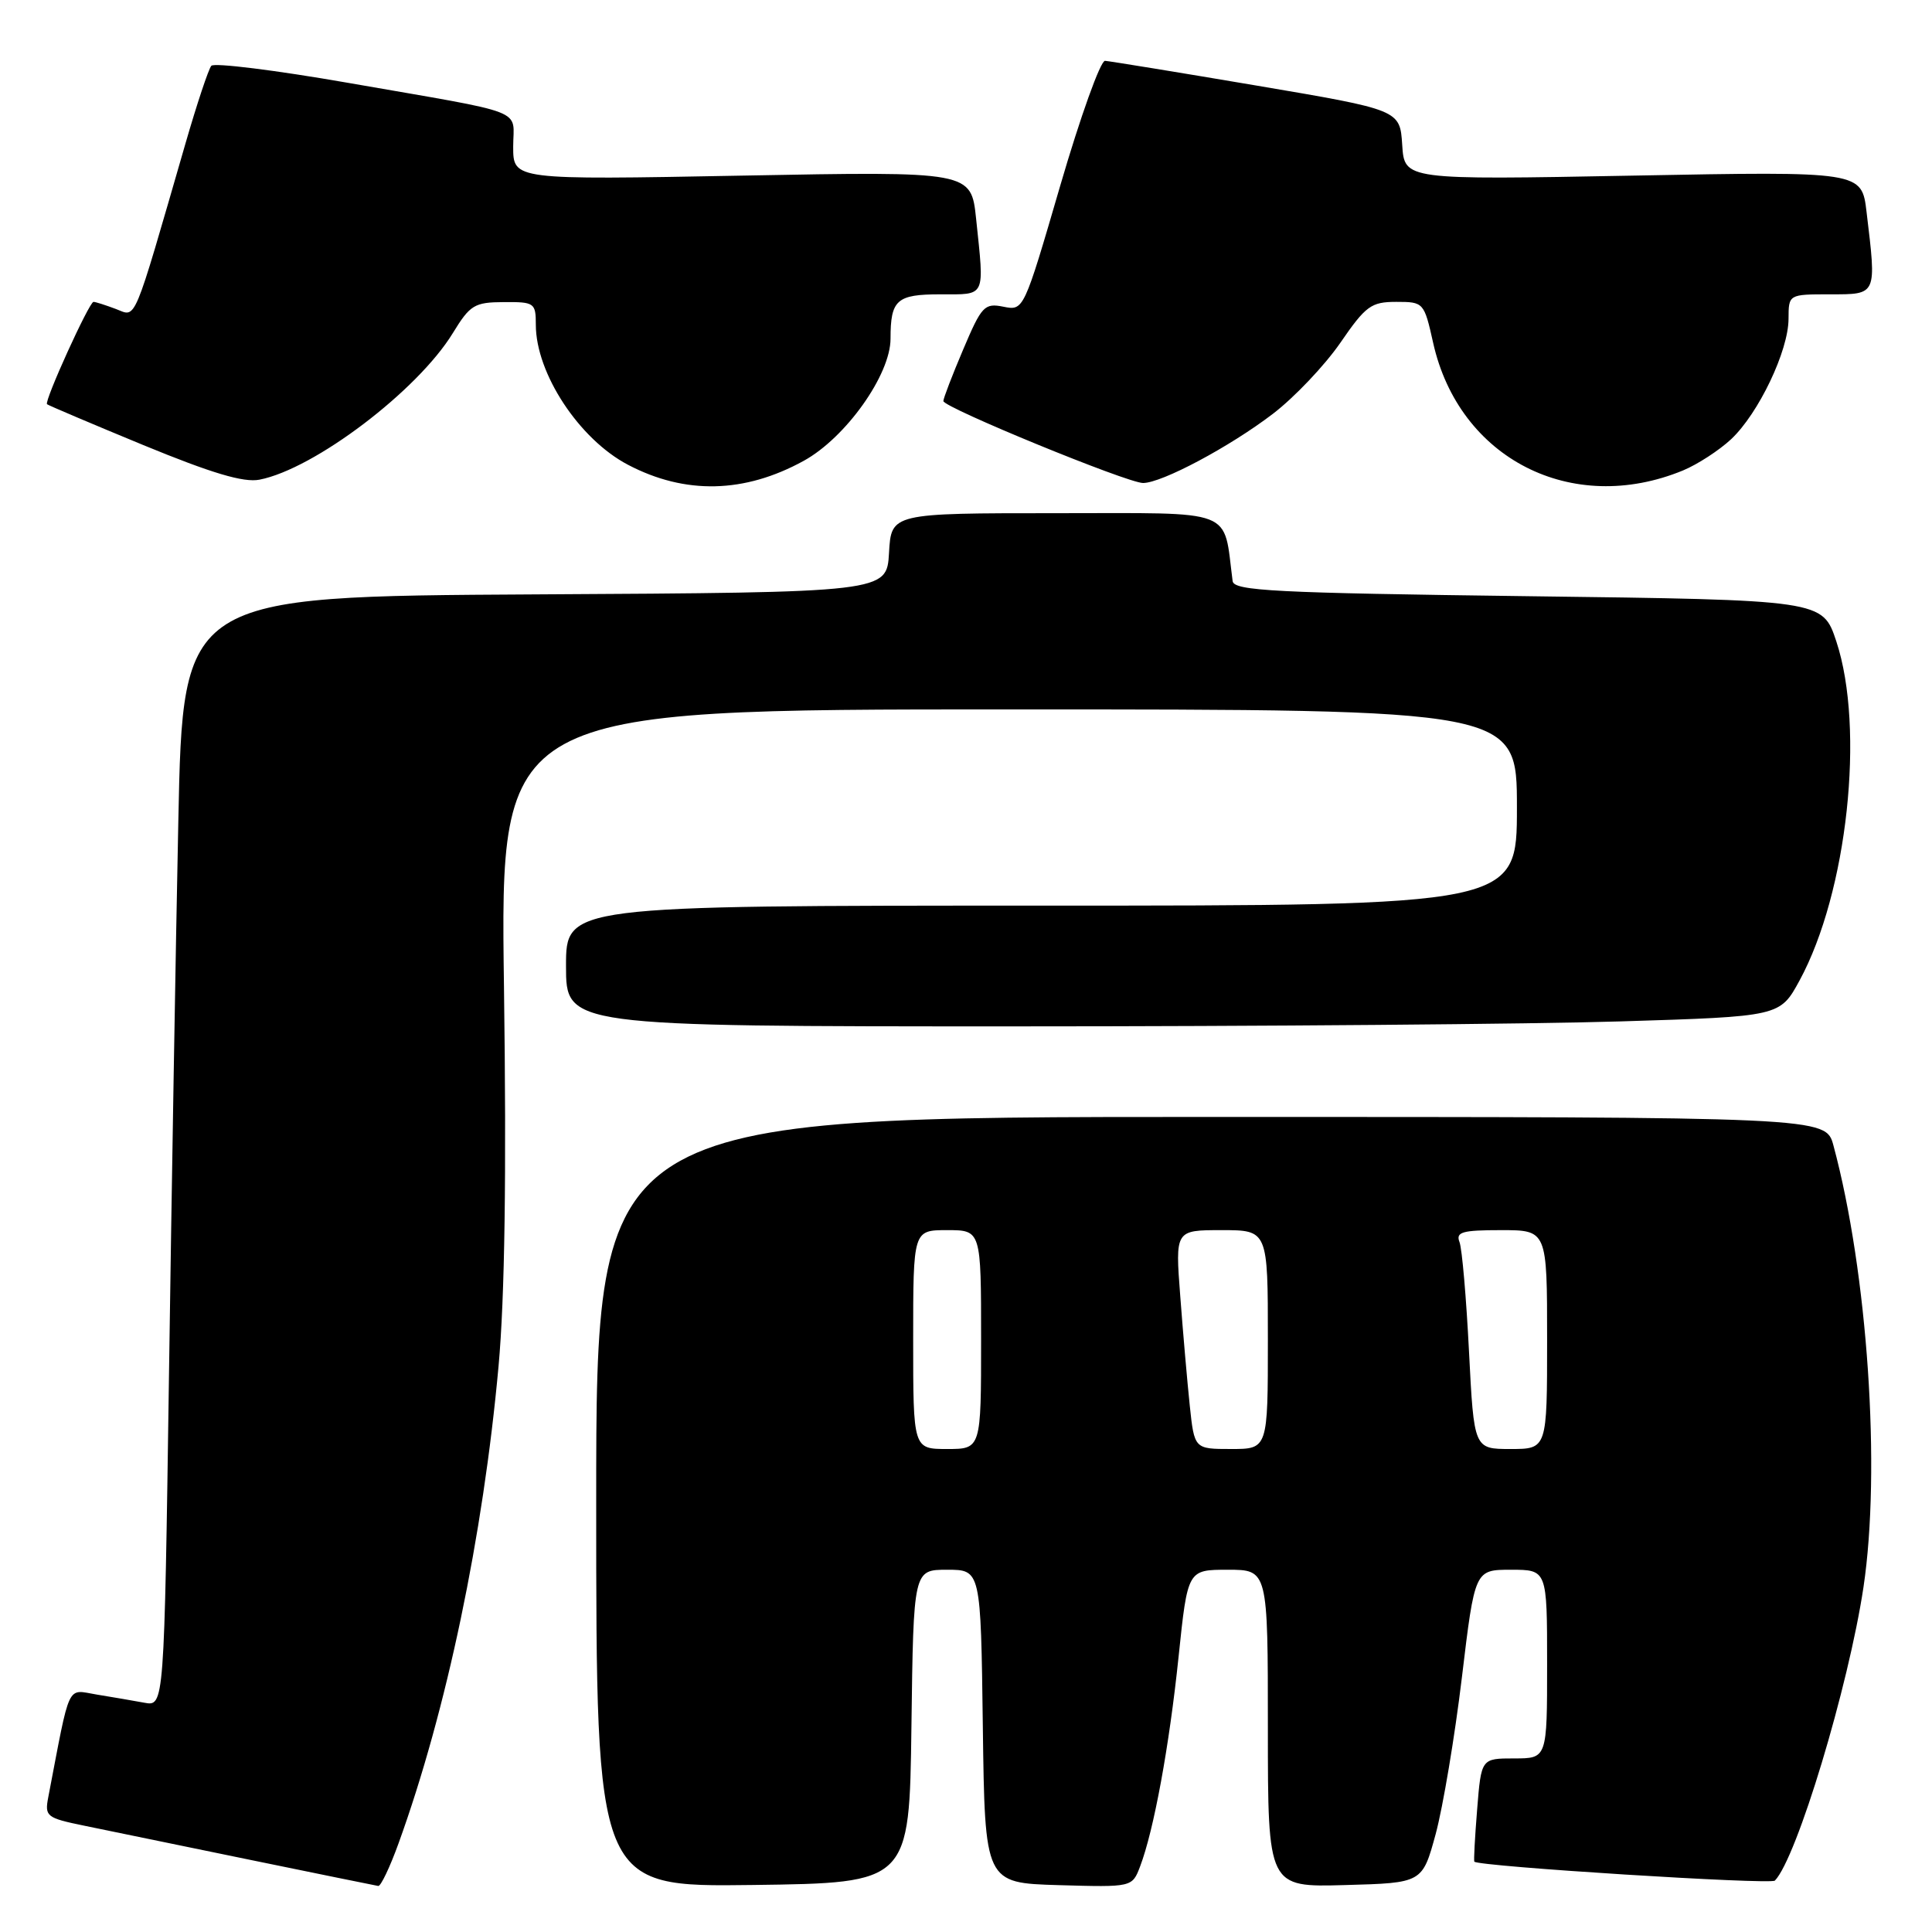 <?xml version="1.0" encoding="UTF-8" standalone="no"?>
<!DOCTYPE svg PUBLIC "-//W3C//DTD SVG 1.1//EN" "http://www.w3.org/Graphics/SVG/1.1/DTD/svg11.dtd" >
<svg xmlns="http://www.w3.org/2000/svg" xmlns:xlink="http://www.w3.org/1999/xlink" version="1.1" viewBox="0 0 256 256">
 <g >
 <path fill="currentColor"
d=" M 52.81 244.25 C 59.17 226.68 64.01 203.58 66.06 181.03 C 66.89 171.91 67.12 155.69 66.78 130.78 C 66.27 94.00 66.27 94.00 133.64 94.00 C 201.00 94.00 201.00 94.00 201.00 107.00 C 201.00 120.00 201.00 120.00 138.00 120.00 C 75.00 120.00 75.00 120.00 75.00 128.00 C 75.00 136.00 75.00 136.00 134.34 136.00 C 166.98 136.00 203.17 135.70 214.77 135.34 C 235.85 134.69 235.85 134.69 238.45 129.92 C 244.79 118.26 247.14 96.53 243.32 84.98 C 241.50 79.50 241.50 79.50 202.51 79.00 C 168.87 78.57 163.50 78.29 163.33 77.00 C 162.05 67.23 164.05 68.00 140.01 68.00 C 118.10 68.00 118.10 68.00 117.80 73.25 C 117.50 78.50 117.50 78.50 70.87 78.76 C 24.24 79.02 24.24 79.02 23.63 108.76 C 23.29 125.12 22.73 158.21 22.39 182.30 C 21.76 226.11 21.76 226.11 19.13 225.62 C 17.68 225.35 14.85 224.87 12.83 224.54 C 8.78 223.88 9.37 222.64 6.39 238.17 C 5.91 240.69 6.17 240.89 11.19 241.92 C 14.11 242.52 23.93 244.54 33.00 246.41 C 42.08 248.27 49.78 249.85 50.12 249.90 C 50.45 249.96 51.67 247.41 52.81 244.25 Z  M 120.77 228.75 C 121.04 208.00 121.04 208.00 125.50 208.00 C 129.96 208.00 129.96 208.00 130.23 228.75 C 130.50 249.50 130.50 249.50 140.26 249.79 C 150.02 250.07 150.02 250.07 151.07 247.31 C 152.89 242.52 154.93 231.43 156.17 219.51 C 157.37 208.00 157.37 208.00 162.68 208.00 C 168.00 208.00 168.00 208.00 168.00 229.03 C 168.00 250.07 168.00 250.07 178.24 249.78 C 188.47 249.50 188.47 249.50 190.24 243.00 C 191.20 239.43 192.77 230.09 193.71 222.25 C 195.42 208.00 195.42 208.00 200.21 208.00 C 205.00 208.00 205.00 208.00 205.00 220.50 C 205.00 233.00 205.00 233.00 200.64 233.00 C 196.27 233.00 196.27 233.00 195.73 239.75 C 195.43 243.46 195.26 246.58 195.36 246.68 C 195.96 247.32 234.63 249.75 235.18 249.19 C 238.08 246.21 244.94 223.50 246.92 210.31 C 249.25 194.76 247.48 168.63 242.94 151.78 C 241.92 148.00 241.92 148.00 160.46 148.00 C 79.00 148.00 79.00 148.00 79.00 199.02 C 79.00 250.04 79.00 250.04 99.75 249.77 C 120.50 249.50 120.50 249.50 120.77 228.75 Z  M 106.50 61.06 C 112.07 58.00 118.00 49.66 118.00 44.88 C 118.00 39.72 118.81 39.00 124.61 39.00 C 130.71 39.00 130.44 39.55 129.34 28.99 C 128.68 22.70 128.68 22.70 98.34 23.27 C 68.00 23.84 68.00 23.84 68.00 19.44 C 68.00 14.29 70.34 15.20 46.08 10.97 C 36.50 9.30 28.37 8.29 28.00 8.72 C 27.63 9.15 26.09 13.78 24.58 19.00 C 17.50 43.46 18.12 41.99 15.35 40.94 C 13.99 40.43 12.66 40.00 12.39 40.00 C 11.82 40.00 5.83 53.17 6.23 53.56 C 6.38 53.70 12.12 56.14 19.00 58.98 C 28.06 62.71 32.29 63.97 34.38 63.56 C 41.66 62.14 55.33 51.77 60.00 44.14 C 62.29 40.40 62.86 40.05 66.75 40.03 C 70.82 40.00 71.00 40.13 71.00 43.03 C 71.00 49.47 76.75 58.21 83.22 61.59 C 90.79 65.56 98.65 65.38 106.50 61.06 Z  M 223.00 62.34 C 224.93 61.54 227.79 59.68 229.38 58.20 C 233.02 54.78 236.98 46.49 236.99 42.25 C 237.00 39.00 237.00 39.00 242.50 39.00 C 248.74 39.00 248.66 39.17 247.33 28.10 C 246.69 22.70 246.69 22.70 216.39 23.27 C 186.10 23.84 186.10 23.84 185.80 19.20 C 185.50 14.56 185.50 14.56 166.50 11.34 C 156.05 9.57 147.01 8.10 146.42 8.06 C 145.82 8.03 143.15 15.47 140.49 24.59 C 135.65 41.18 135.65 41.18 132.95 40.64 C 130.45 40.14 130.07 40.54 127.63 46.30 C 126.18 49.71 125.00 52.79 125.00 53.14 C 125.00 53.99 149.39 64.00 151.46 64.00 C 153.94 64.00 162.94 59.21 168.67 54.83 C 171.51 52.66 175.52 48.43 177.59 45.44 C 180.97 40.52 181.68 40.00 185.01 40.00 C 188.64 40.00 188.70 40.06 189.90 45.43 C 193.33 60.77 208.27 68.40 223.00 62.34 Z  M 121.00 177.50 C 121.00 163.00 121.00 163.00 125.50 163.00 C 130.00 163.00 130.00 163.00 130.00 177.50 C 130.00 192.00 130.00 192.00 125.50 192.00 C 121.00 192.00 121.00 192.00 121.00 177.50 Z  M 157.65 186.25 C 157.32 183.09 156.75 176.56 156.39 171.75 C 155.72 163.00 155.72 163.00 161.86 163.00 C 168.00 163.00 168.00 163.00 168.00 177.50 C 168.00 192.00 168.00 192.00 163.13 192.00 C 158.26 192.00 158.26 192.00 157.65 186.25 Z  M 194.65 179.08 C 194.29 171.98 193.73 165.45 193.39 164.58 C 192.88 163.25 193.73 163.00 198.89 163.00 C 205.00 163.00 205.00 163.00 205.00 177.50 C 205.00 192.00 205.00 192.00 200.15 192.00 C 195.31 192.00 195.31 192.00 194.65 179.08 Z "/>
</g>
</svg>
